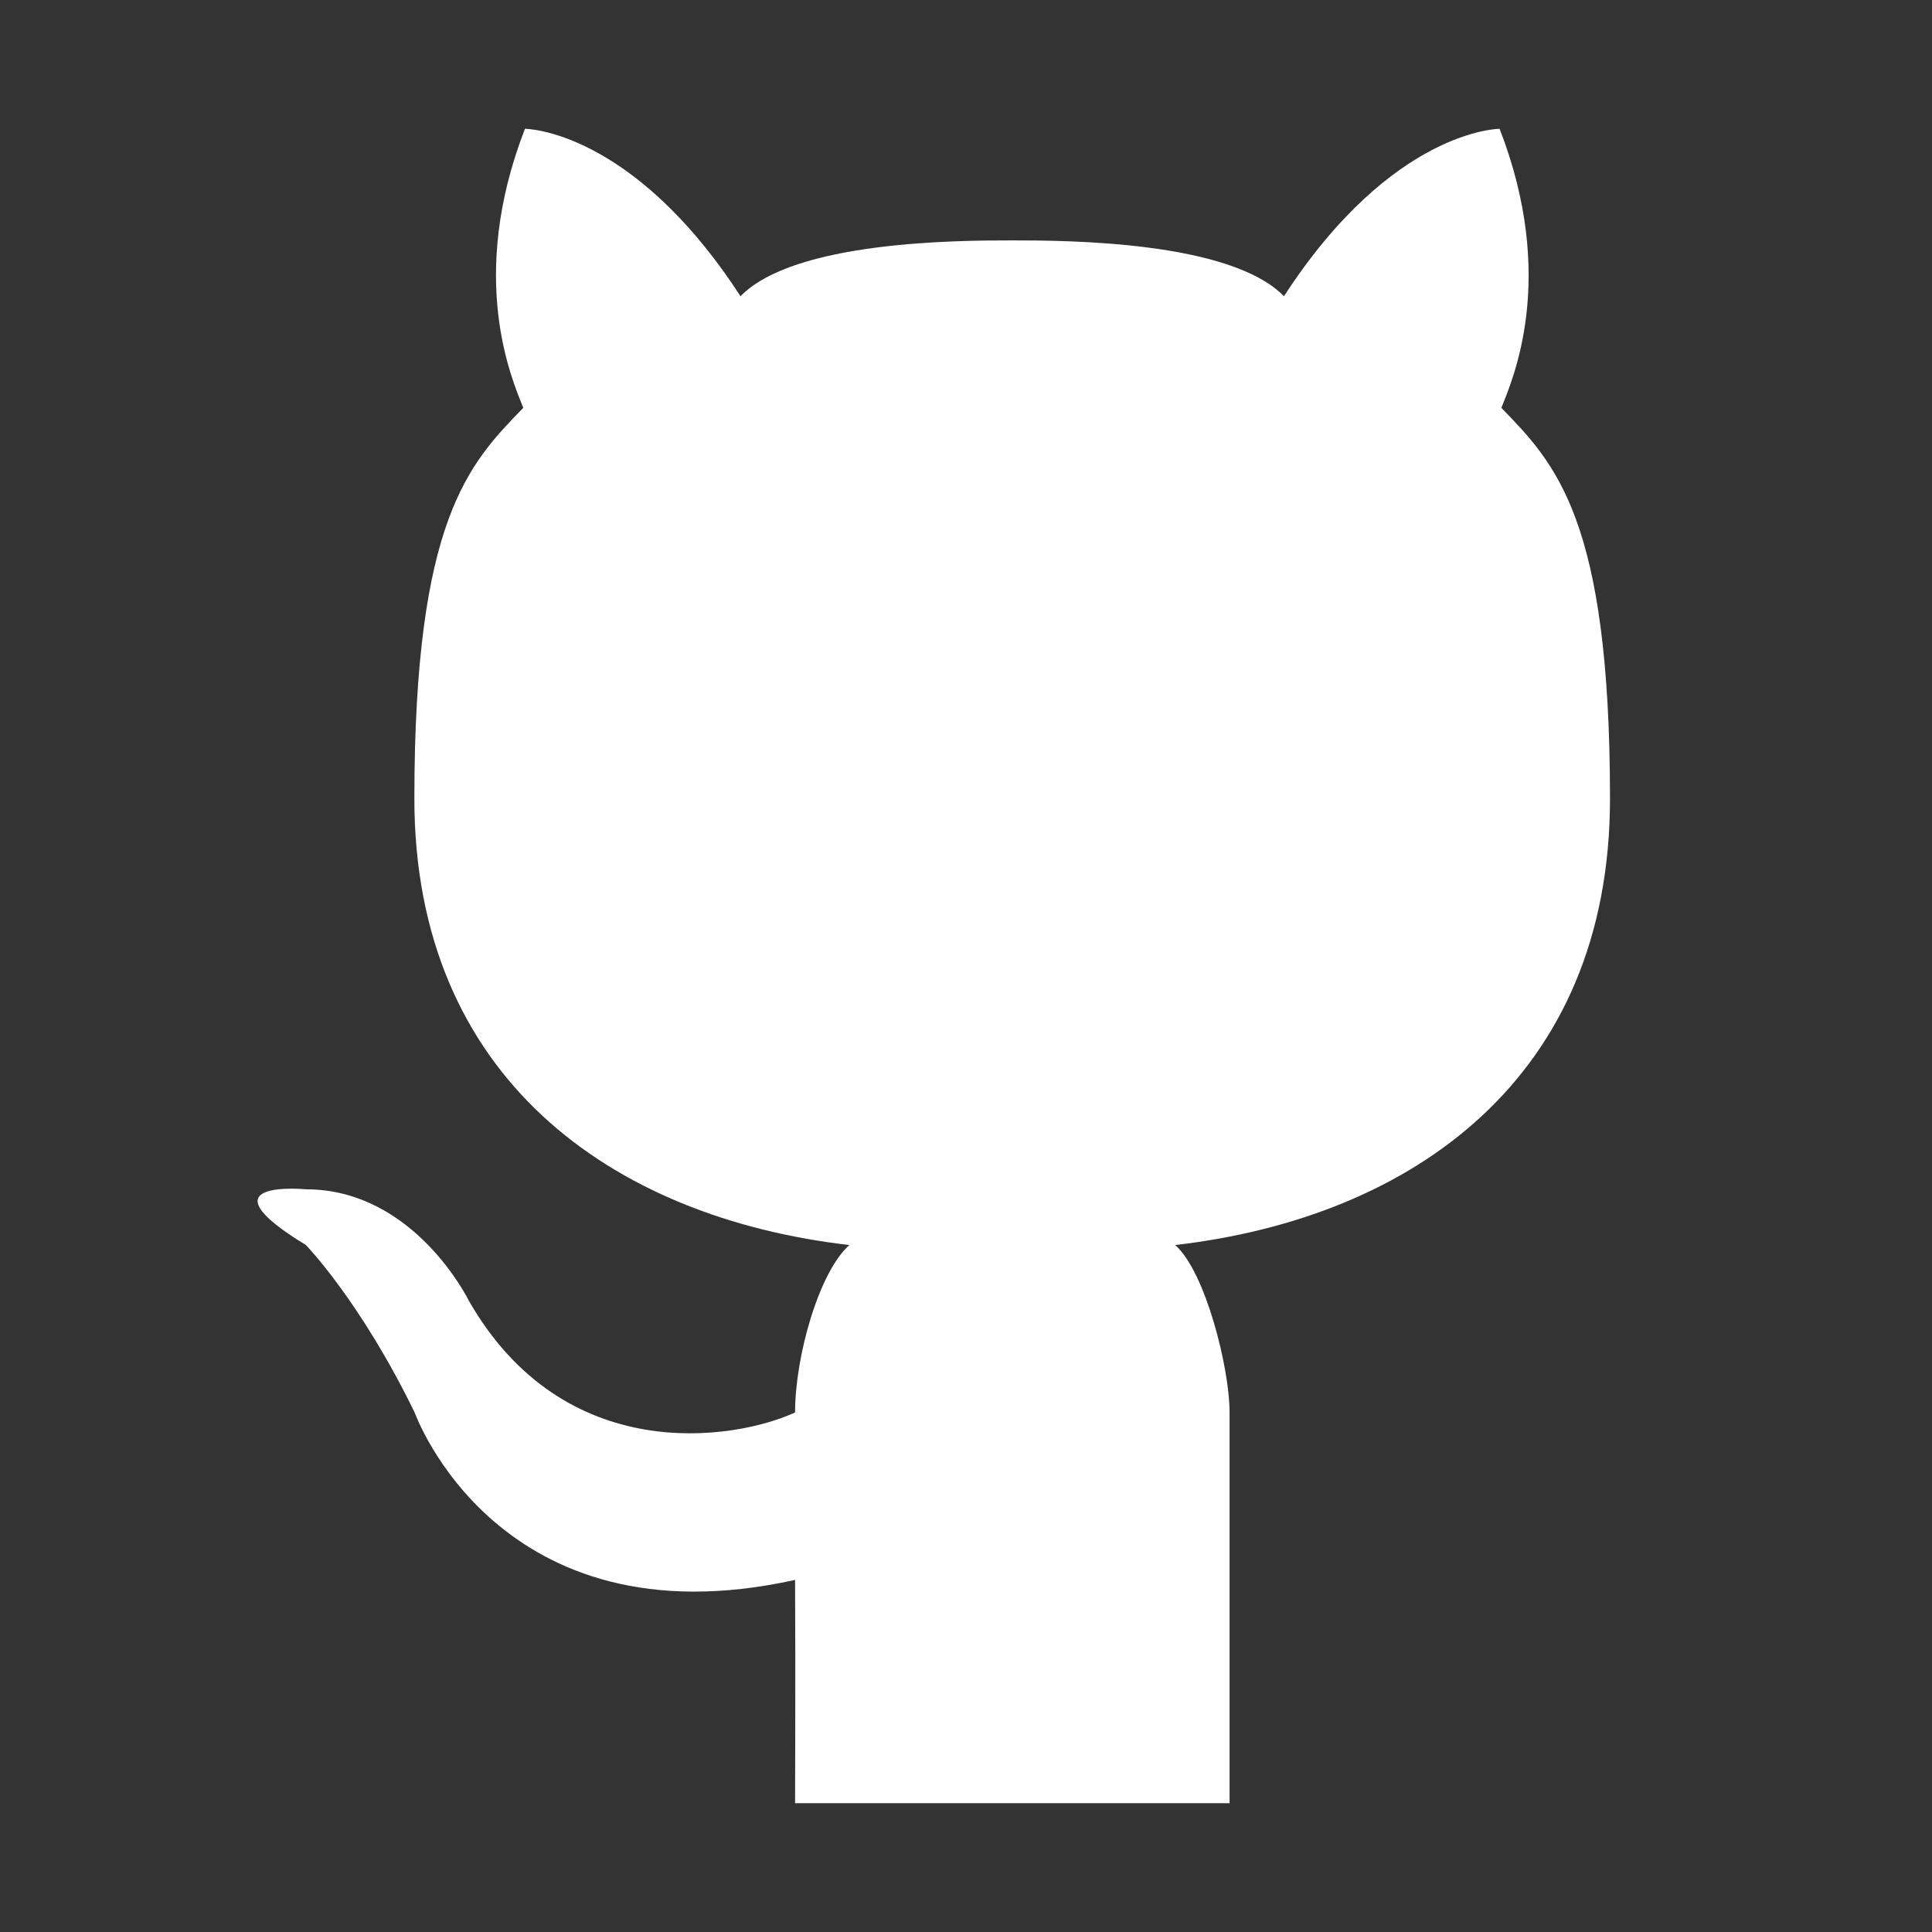 <svg width="21" height="21" viewBox="0 0 21 21" fill="none" xmlns="http://www.w3.org/2000/svg">
<rect x="0" y="0" width="21" height="21" fill="#333333" stroke="none"/>
<path fill-rule="evenodd" clip-rule="evenodd" d="M13.365 19.6H11.005H8.642C8.642 19.6 8.648 18.161 8.642 17.173C5.409 17.888 4.507 15.353 4.507 15.353C3.916 14.14 3.325 13.533 3.325 13.533C2.144 12.813 3.325 12.927 3.325 12.927C4.507 12.927 5.097 14.14 5.097 14.14C6.134 15.948 7.979 15.657 8.642 15.353C8.642 14.747 8.9 13.829 9.232 13.533C6.652 13.235 4.504 11.713 4.504 8.68C4.504 5.647 5.097 5.04 5.688 4.433C5.569 4.134 5.074 3.029 5.706 1.4C5.706 1.4 6.867 1.4 8.049 3.22C8.634 2.619 10.412 2.613 11.003 2.613C11.593 2.613 13.37 2.619 13.956 3.22C15.137 1.4 16.3 1.4 16.3 1.4C16.933 3.029 16.438 4.134 16.319 4.433C16.909 5.04 17.5 5.647 17.5 8.68C17.5 11.713 15.355 13.235 12.774 13.533C13.106 13.829 13.365 14.874 13.365 15.353V19.6Z" fill="white"/>
</svg>

